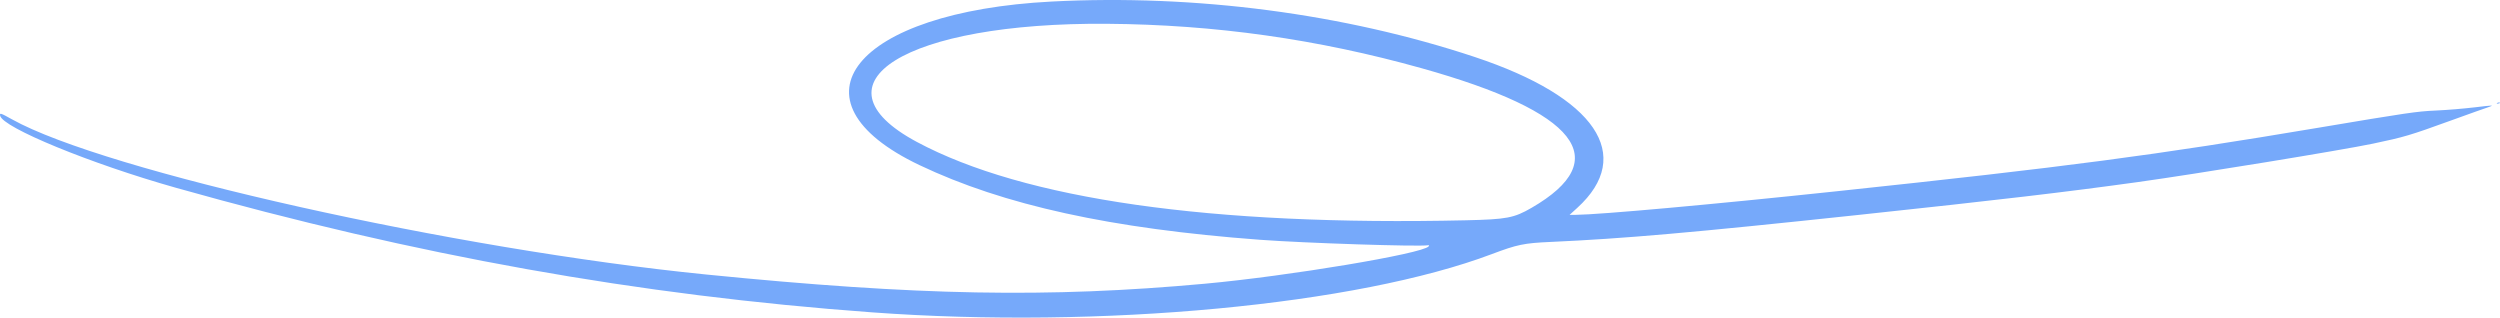 <svg width="244" height="31" viewBox="0 0 244 31" fill="none" xmlns="http://www.w3.org/2000/svg">
<path fill-rule="evenodd" clip-rule="evenodd" d="M208.604 17.777C201.629 18.746 195.121 19.512 181.371 20.978C165.25 22.698 158.44 23.295 151.327 23.613C148.739 23.729 148.081 23.865 145.607 24.798C132.432 29.769 107.472 32.116 85.126 30.487C62.295 28.822 40.709 24.959 17.175 18.328C8.88 15.991 0.234 12.445 0.013 11.289C-0.045 10.992 0.05 11.021 1.166 11.644C10.246 16.707 44.419 24.345 68.943 26.794C89.597 28.856 102.265 29.089 117.573 27.693C125.768 26.945 138.874 24.757 139.44 24.042C139.505 23.961 139.486 23.921 139.39 23.937C138.465 24.089 127.313 23.726 122.97 23.402C108.438 22.321 97.948 20.021 89.742 16.115C76.418 9.773 83.384 1.149 102.637 0.151C116.658 -0.576 131.205 1.332 143.95 5.567C155.732 9.484 159.581 15.159 153.937 20.293L153.188 20.973L153.795 20.968C156.131 20.948 167.128 19.955 179.241 18.67C201.756 16.281 210.306 15.153 226.307 12.461C234.9 11.016 235.909 10.868 237.681 10.792C238.993 10.727 240.302 10.619 241.606 10.468C243.253 10.266 243.48 10.26 242.95 10.431C242.6 10.544 240.92 11.142 239.217 11.76C235.179 13.224 234.685 13.37 231.607 14.019C228.633 14.645 214.381 16.974 208.604 17.777V17.777ZM243.731 10.049C243.818 9.998 243.932 9.983 243.983 10.017C244.035 10.051 243.963 10.092 243.824 10.11C243.67 10.129 243.633 10.104 243.731 10.048V10.049ZM149.475 20.287C157.633 15.573 153.971 10.918 138.756 6.661C128.602 3.818 118.593 2.404 108.054 2.322C88.407 2.168 78.802 8.129 89.48 13.85C99.944 19.457 118.223 22.065 143.084 21.5C147.059 21.41 147.763 21.276 149.475 20.287V20.287Z" fill="#76A9FA"/>
</svg>
